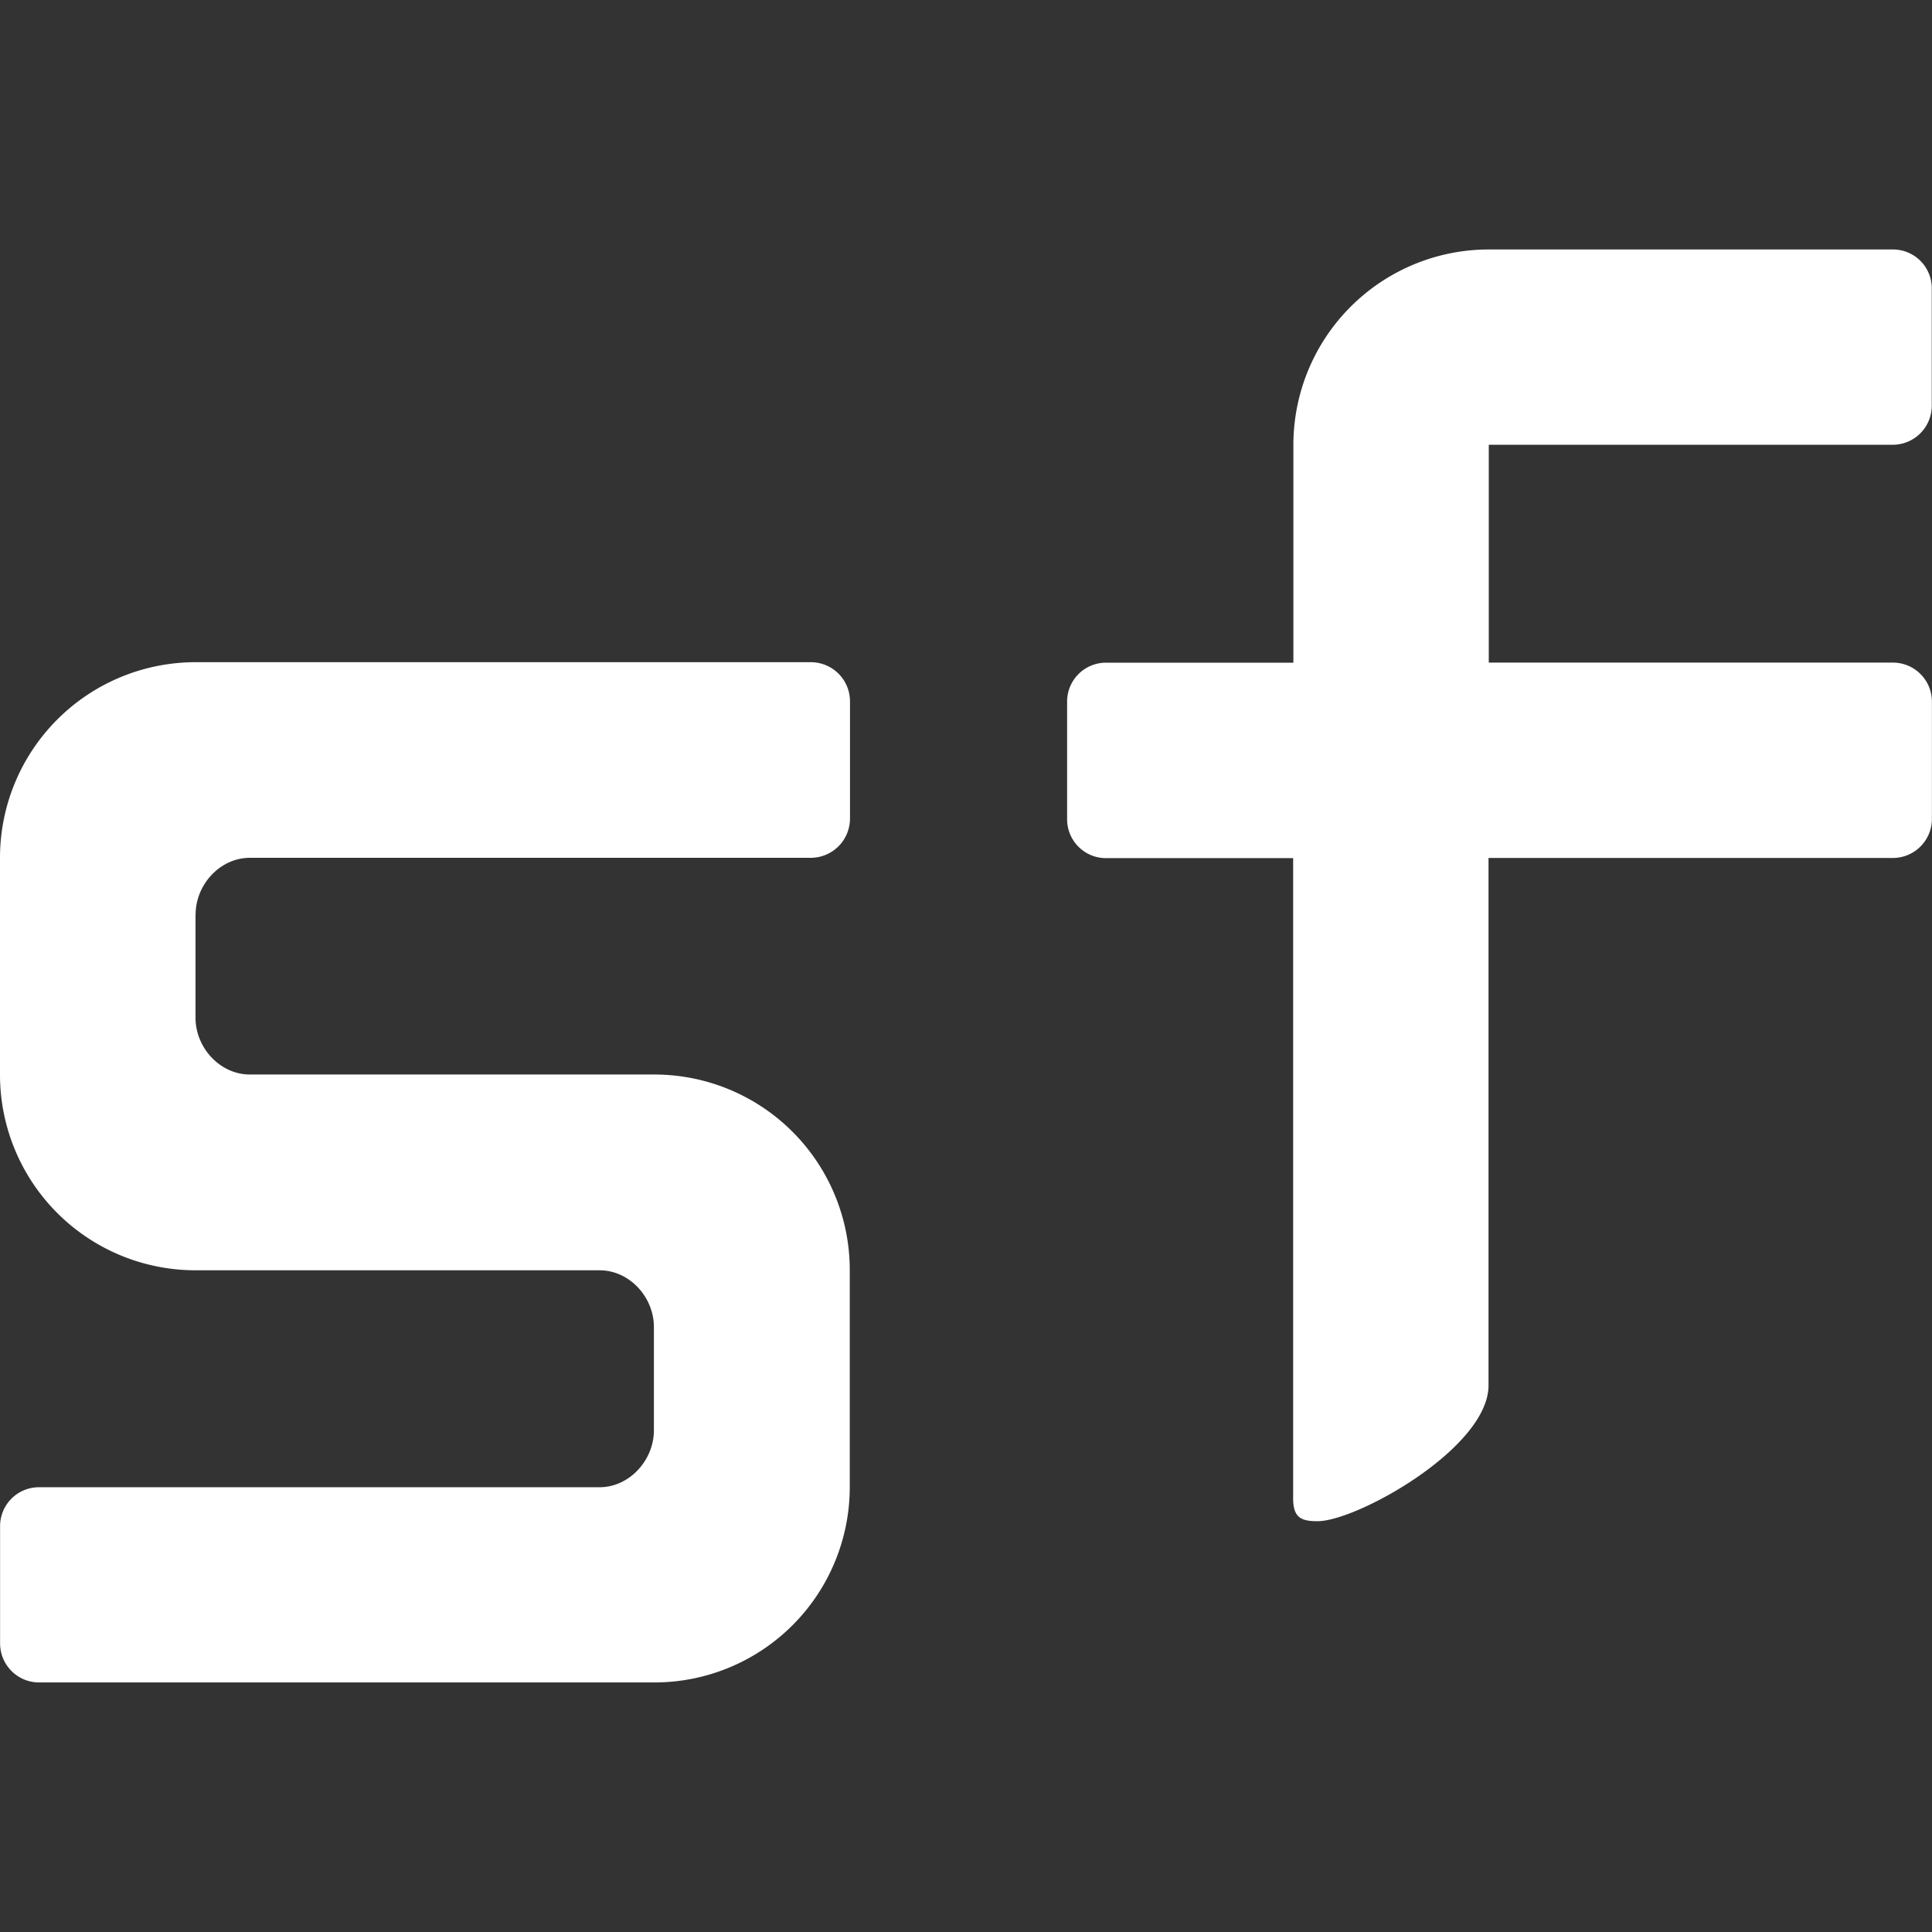 <svg viewBox="0 0 24 24" xmlns="http://www.w3.org/2000/svg"><rect x="0" y="0" width="24" height="24" fill="#333333" stroke="none"/><path fill="#fff" d="M2.43 11.361c0-.372.303-.705.675-.705h6.968a.488.488 0 0 0 .486-.488V8.713a.487.487 0 0 0-.488-.487H2.43A2.43 2.43 0 0 0 0 10.654v2.695a2.429 2.429 0 0 0 2.426 2.431h5.021c.372 0 .676.331.676.706v1.282c0 .371-.304.707-.676.707H.486a.483.483 0 0 0-.485.486v1.453c0 .268.216.486.485.486H8.13a2.427 2.427 0 0 0 2.426-2.427v-2.697a2.428 2.428 0 0 0-2.427-2.428H3.104c-.372 0-.675-.334-.675-.704v-1.283zm21.088-3.13h-5.024V5.525h5.02a.485.485 0 0 0 .483-.486V3.585a.482.482 0 0 0-.484-.486h-5.019a2.428 2.428 0 0 0-2.427 2.427v2.706H13.74a.483.483 0 0 0-.484.485v1.459c0 .268.216.484.483.484h2.325v7.953c0 .24.099.284.303.284.488 0 2.124-.91 2.124-1.688v-6.551h5.024a.486.486 0 0 0 .484-.484v-1.46a.485.485 0 0 0-.484-.483h.003z"/></svg>